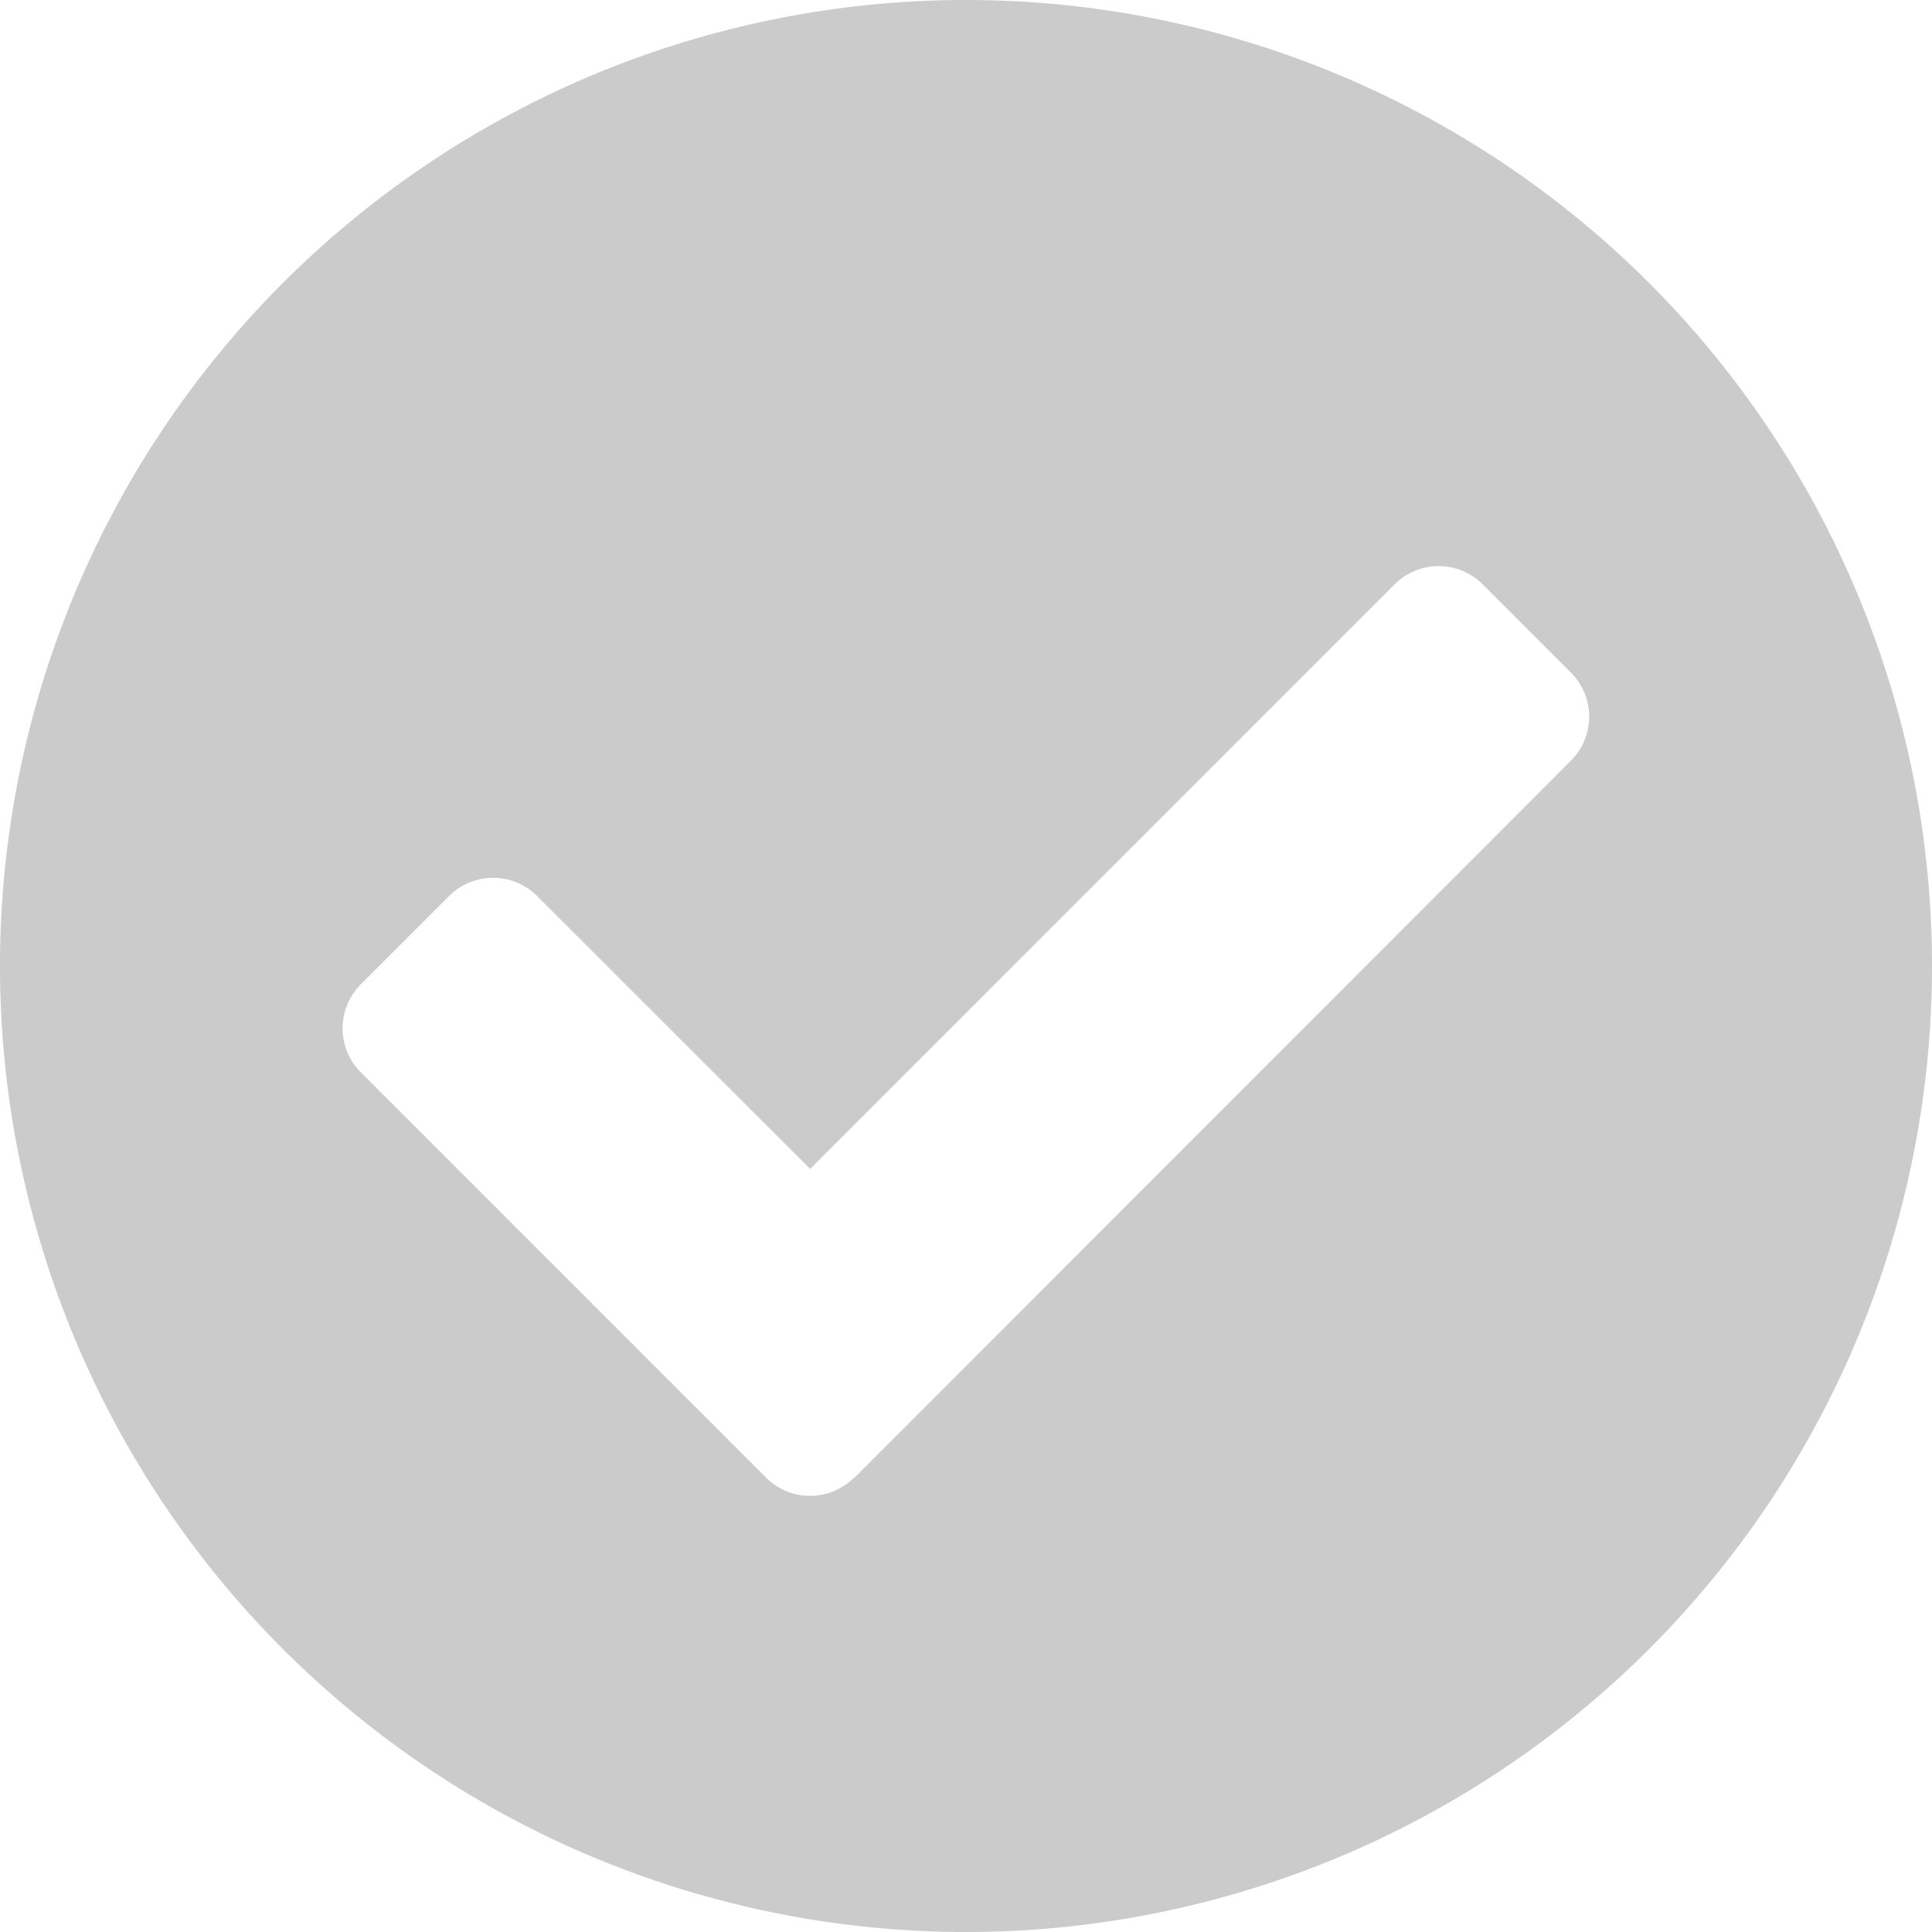 <svg xmlns="http://www.w3.org/2000/svg" width="16.5" height="16.5" viewBox="0 0 16.5 16.5">
  <path id="Icon_awesome-check-circle" data-name="Icon awesome-check-circle" d="M17.063,8.813A8.25,8.25,0,1,1,8.813.563,8.25,8.25,0,0,1,17.063,8.813Zm-9.2,4.368L13.979,7.06a.532.532,0,0,0,0-.753l-.753-.753a.532.532,0,0,0-.753,0L7.482,10.546,5.151,8.216a.532.532,0,0,0-.753,0l-.753.753a.532.532,0,0,0,0,.753l3.46,3.46a.532.532,0,0,0,.753,0Z" transform="translate(-0.563 -0.563)" fill="#cbcbcb"/>
</svg>
